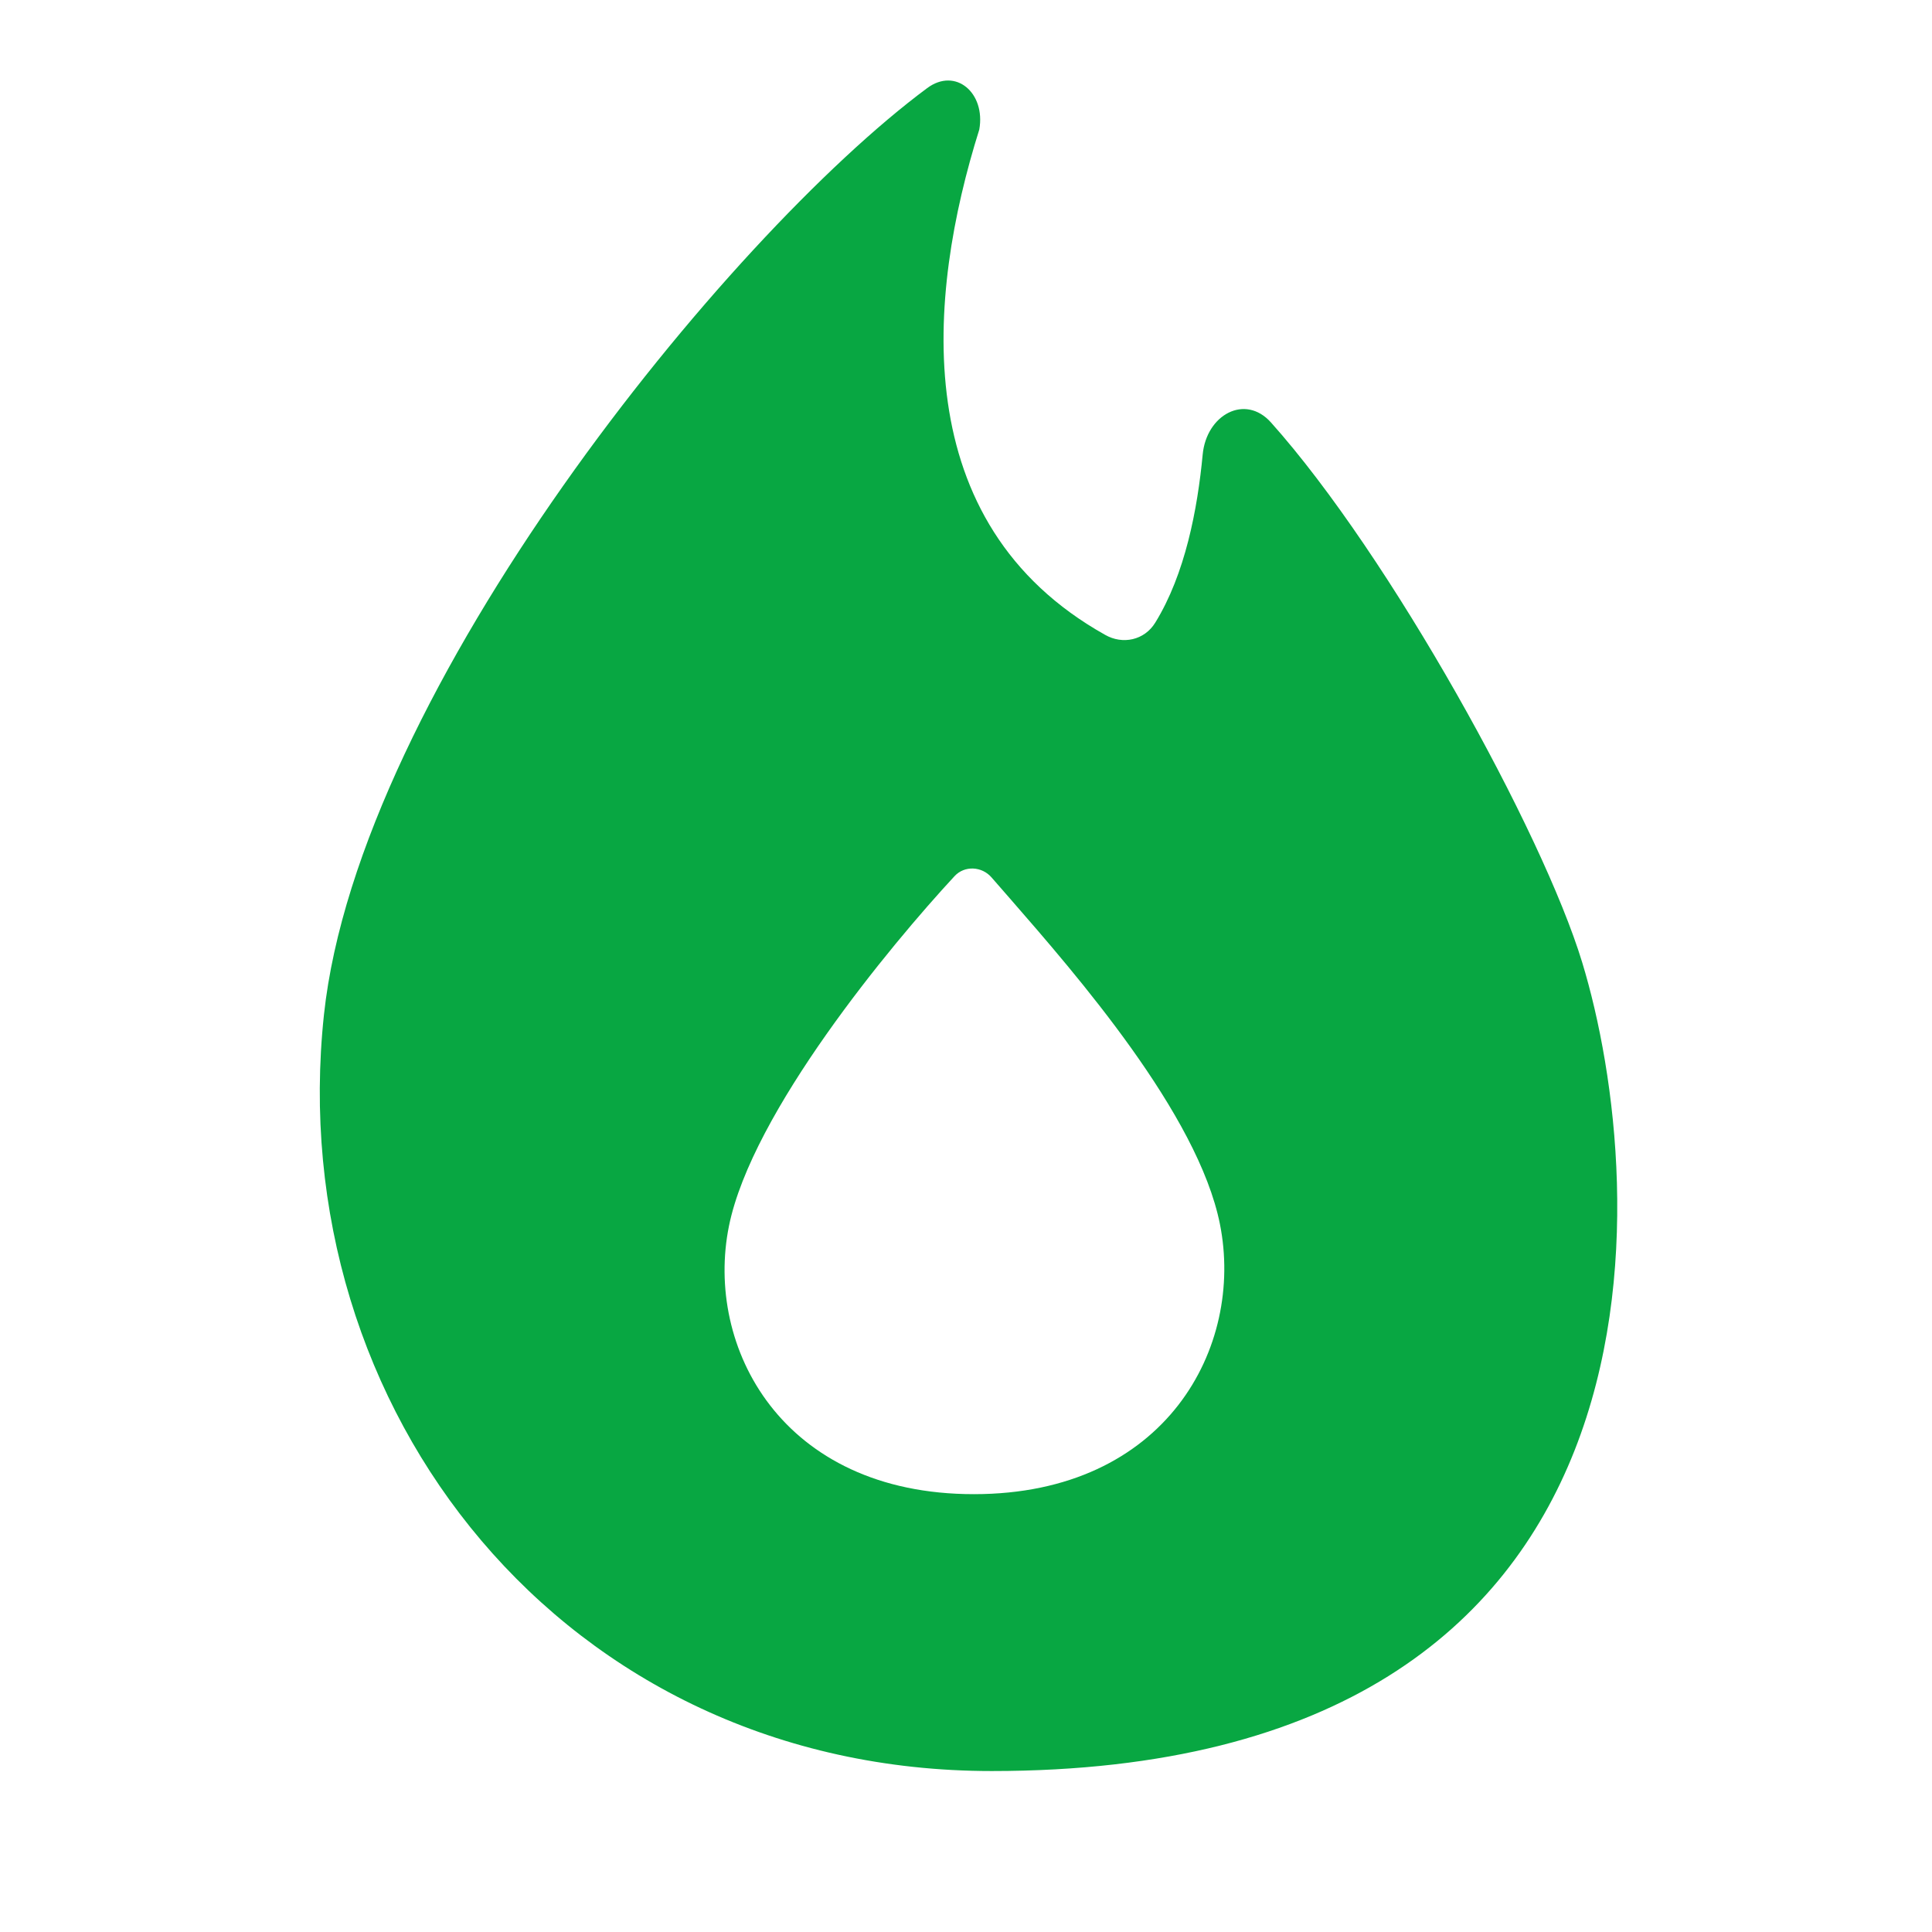 <svg width="16" height="16" viewBox="0 0 16 16" fill="none" xmlns="http://www.w3.org/2000/svg">
<g id="Gamification/Fill/Flame">
<path id="Shape" fill-rule="evenodd" clip-rule="evenodd" d="M8.213 14.667C4.666 14.667 2.333 11.667 2.683 8.402C2.971 5.717 6.013 1.966 7.678 0.73C7.914 0.554 8.164 0.77 8.11 1.073C7.678 2.446 7.5 4.333 9.153 5.258C9.297 5.34 9.477 5.303 9.567 5.157C9.815 4.755 9.917 4.218 9.96 3.765C9.991 3.434 10.312 3.259 10.526 3.499C11.509 4.598 12.773 6.886 13.103 7.97C13.667 9.821 14 14.667 8.213 14.667ZM8.065 12.374C6.473 12.374 5.834 11.154 6.037 10.153C6.228 9.211 7.374 7.829 7.905 7.256C7.988 7.166 8.132 7.174 8.212 7.267C8.257 7.319 8.308 7.377 8.363 7.44C8.911 8.069 9.921 9.226 10.103 10.138C10.306 11.154 9.658 12.374 8.065 12.374Z" fill="#08A742"/>
</g>
</svg>
